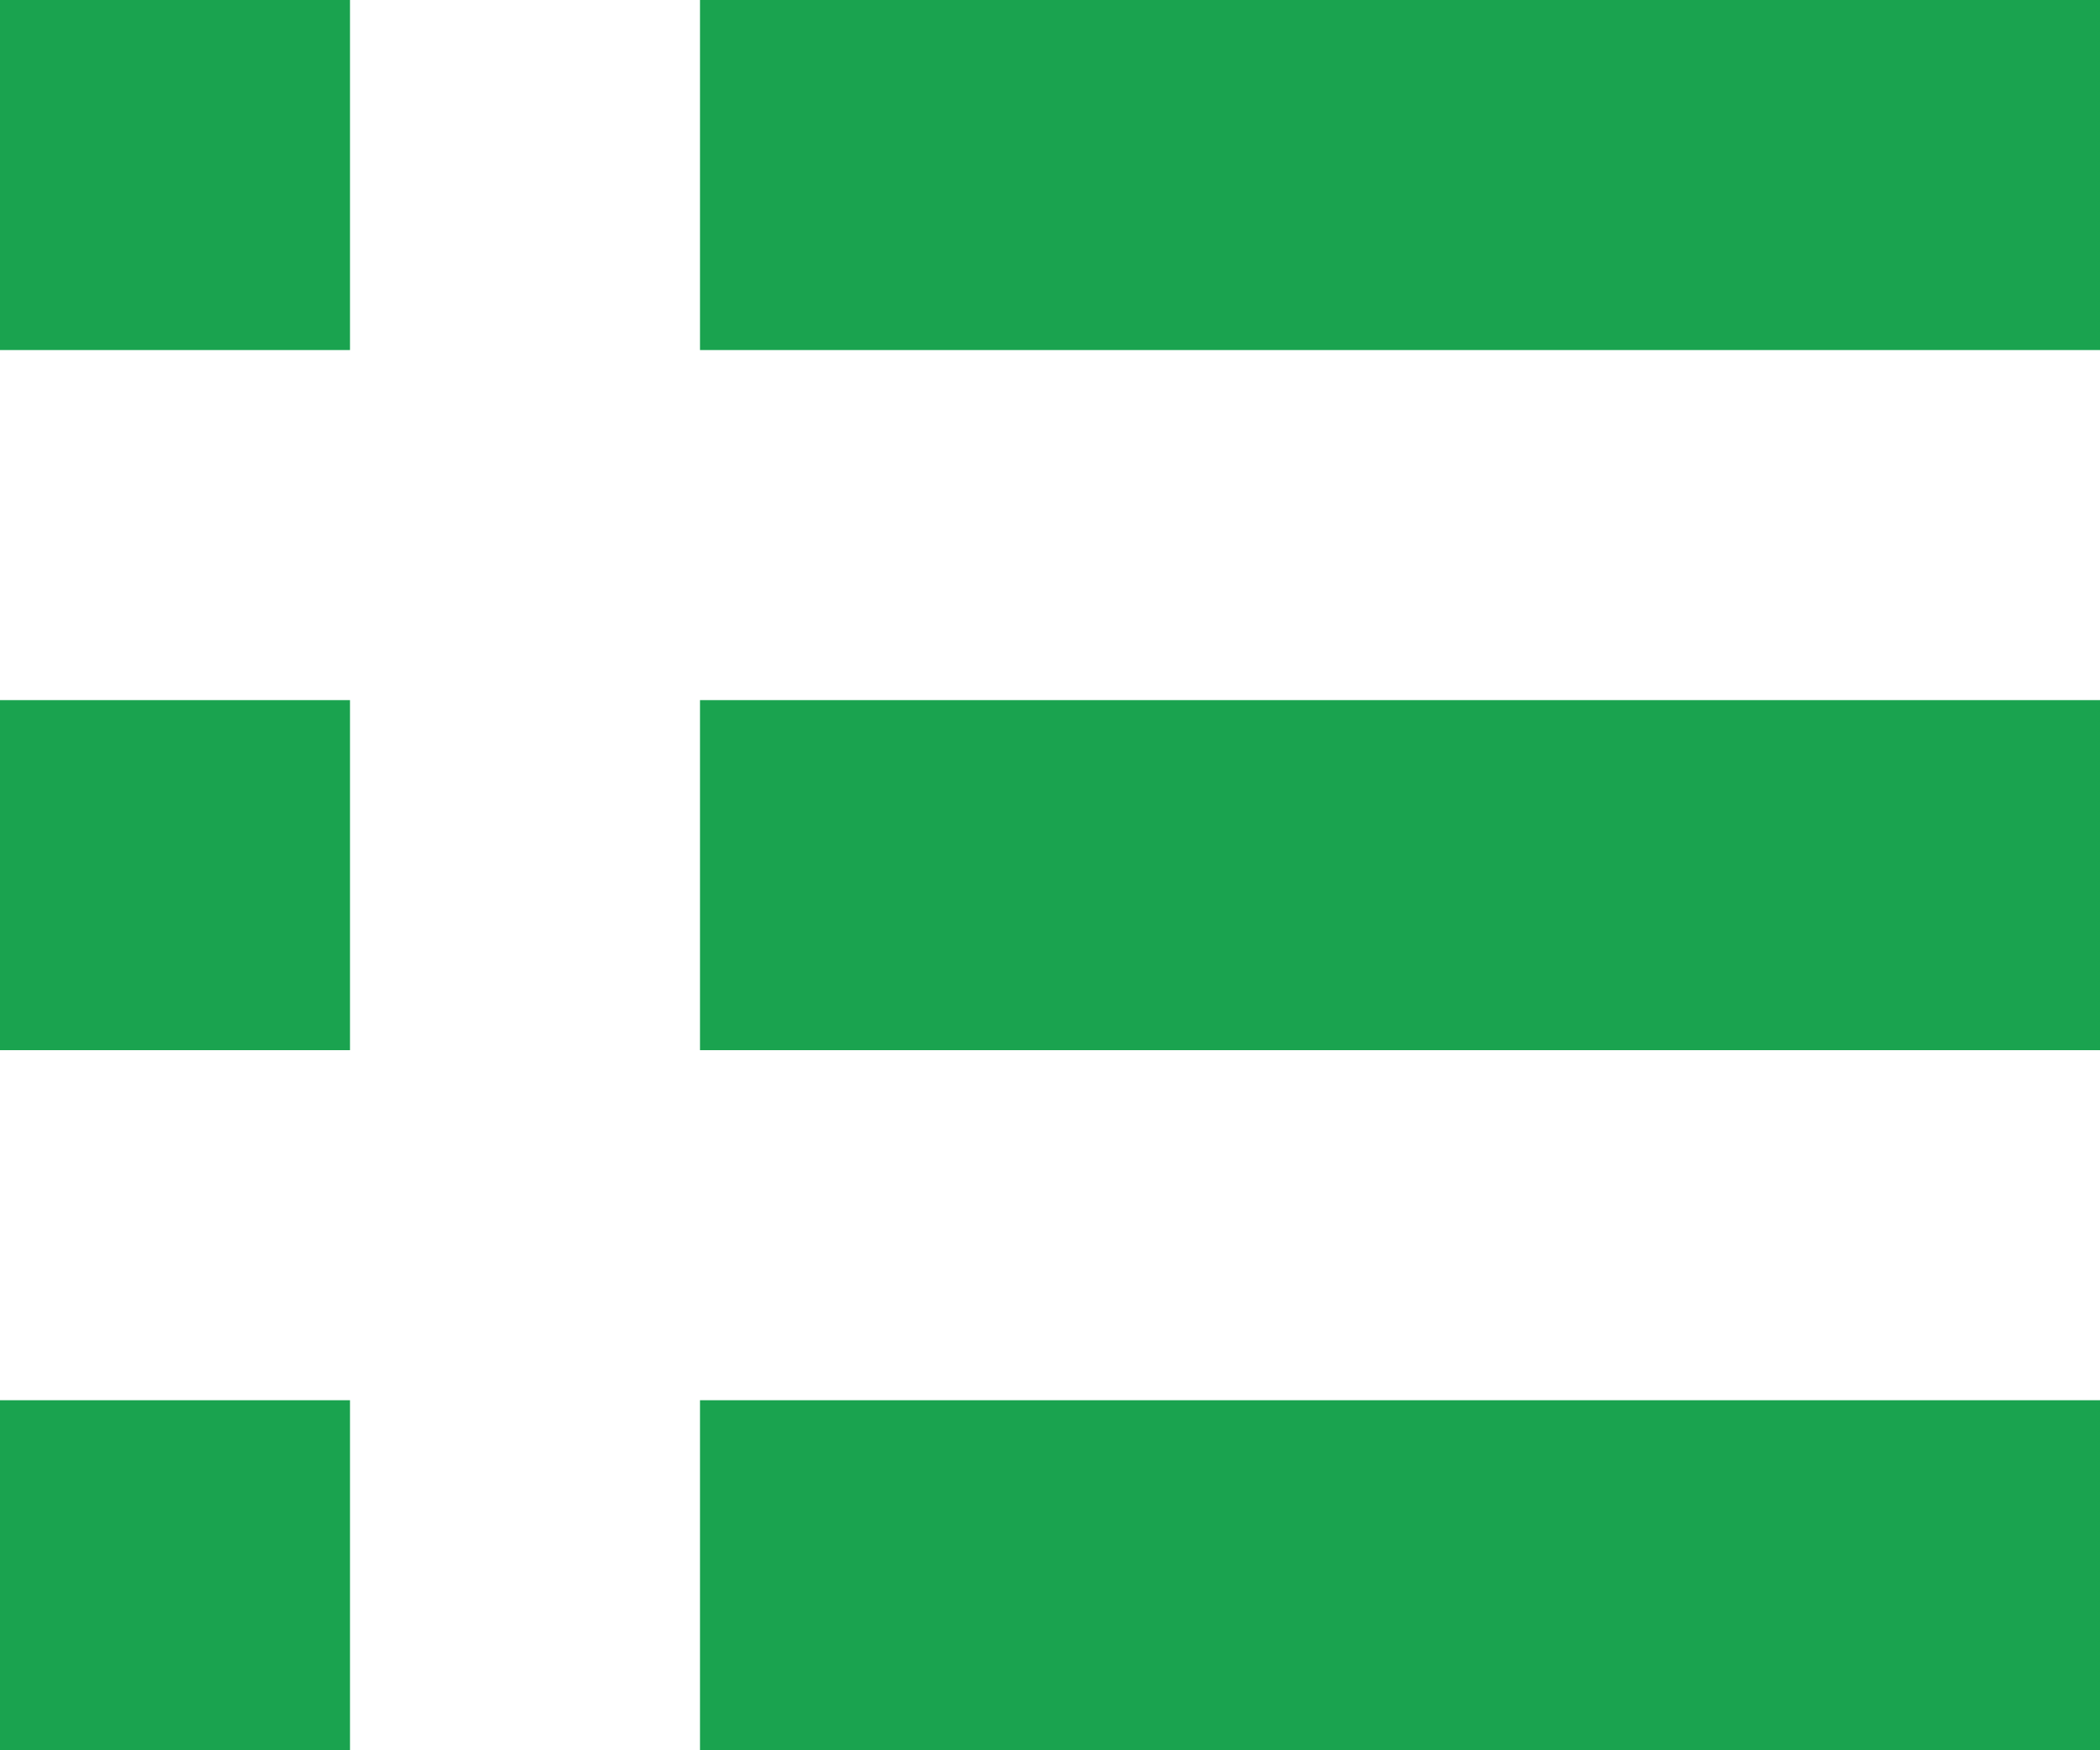 <svg width="18" height="15" viewBox="0 0 18 15" fill="none" xmlns="http://www.w3.org/2000/svg" preserveAspectRatio="none"><path fill="#1aa34f" d="M0 0h3v3H0zM6 0h12v3H6zM0 6h3v3H0zM6 6h12v3H6zM0 12h3v3H0zM6 12h12v3H6z"/></svg>